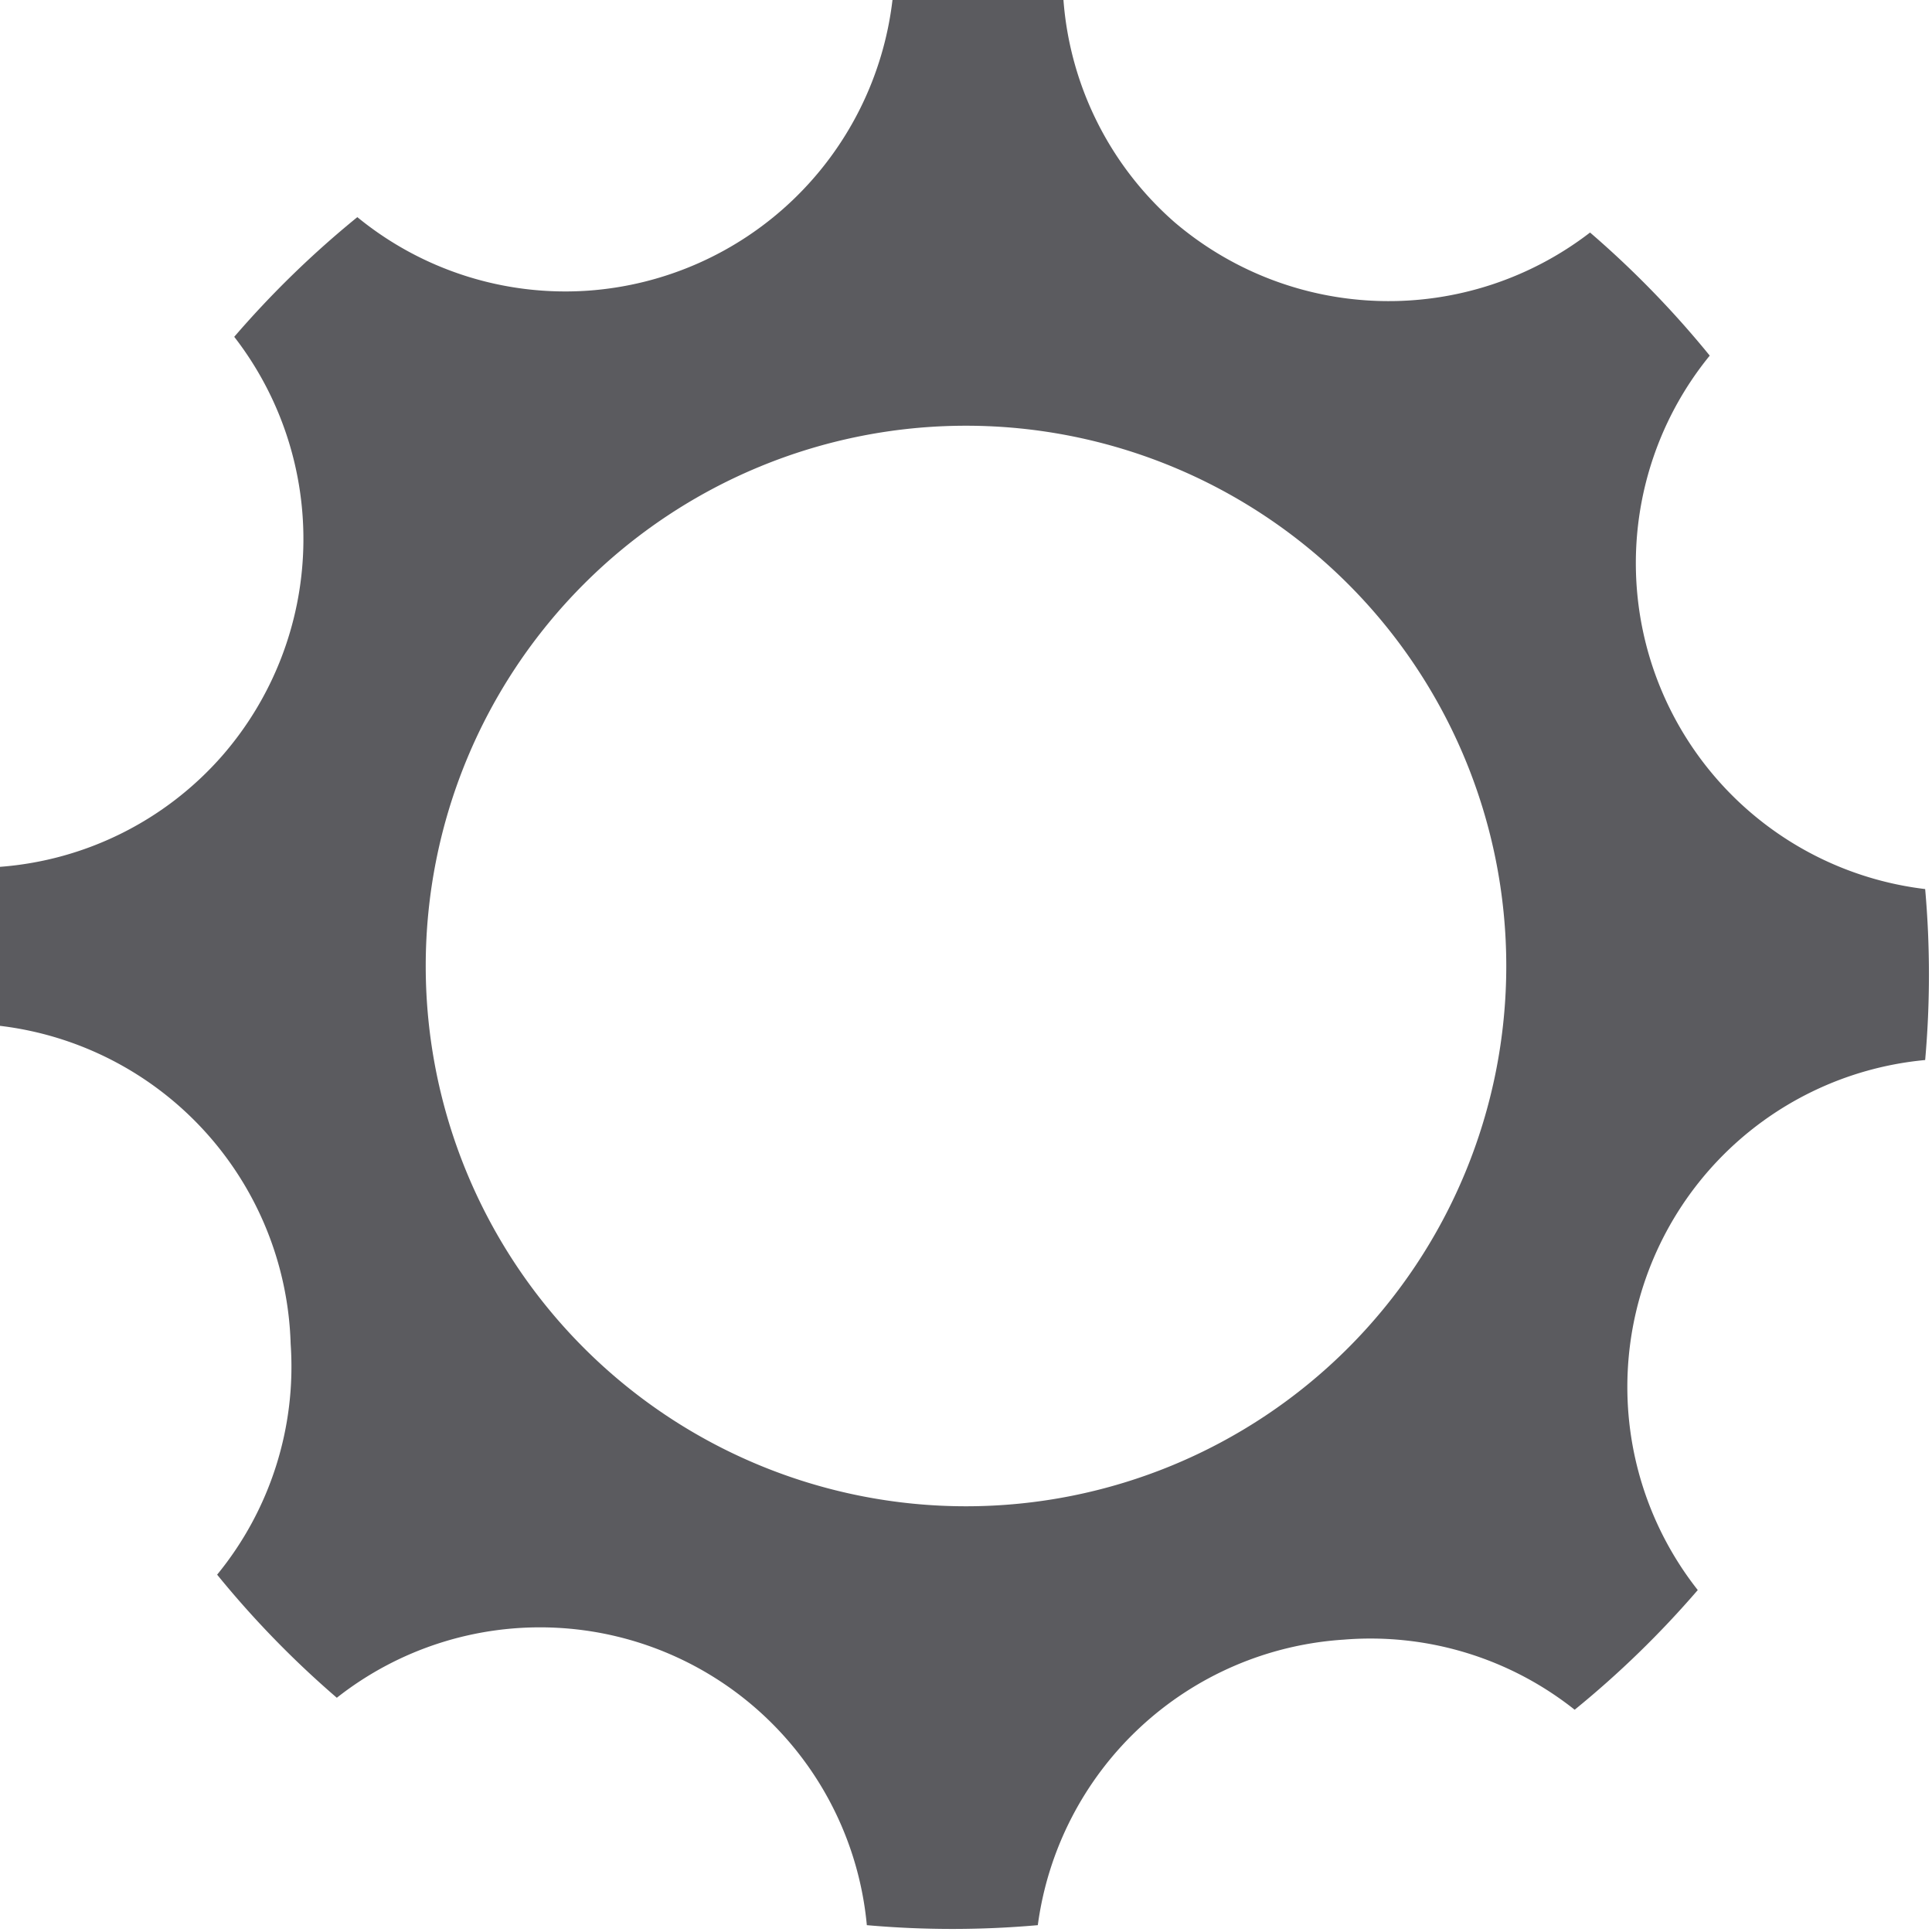 <svg xmlns="http://www.w3.org/2000/svg" viewBox="0 0 11.3 11.3"><defs><style>.cls-1{fill:#5b5b5f;}</style></defs><title>confi</title><g id="Capa_2" data-name="Capa 2"><g id="Capa_1-2" data-name="Capa 1"><path class="cls-1" d="M7.86,9.59A1.92,1.92,0,0,1,9.21,10a5.67,5.67,0,0,0,.72-.7,1.92,1.92,0,0,1,1.33-3.1,5.66,5.66,0,0,0,0-1v0A1.92,1.92,0,0,1,10,2.08a5.67,5.67,0,0,0-.7-.72A1.93,1.93,0,0,1,6.87,1.3,1.92,1.92,0,0,1,6.22,0a5.66,5.66,0,0,0-1,0h0A1.93,1.93,0,0,1,3.44,1.7a1.92,1.92,0,0,1-1.35-.43,5.68,5.68,0,0,0-.72.7A1.93,1.93,0,0,1,1.3,4.42,1.92,1.92,0,0,1,0,5.07,5.66,5.66,0,0,0,0,6v0A1.93,1.93,0,0,1,1.7,7.86a1.92,1.92,0,0,1-.43,1.35,5.67,5.67,0,0,0,.7.72,1.92,1.92,0,0,1,3.1,1.33,5.66,5.66,0,0,0,1,0h0A1.93,1.93,0,0,1,7.86,9.59ZM2.49,5.65A3.16,3.16,0,1,1,5.65,8.81,3.16,3.16,0,0,1,2.49,5.65Z"/></g></g></svg>